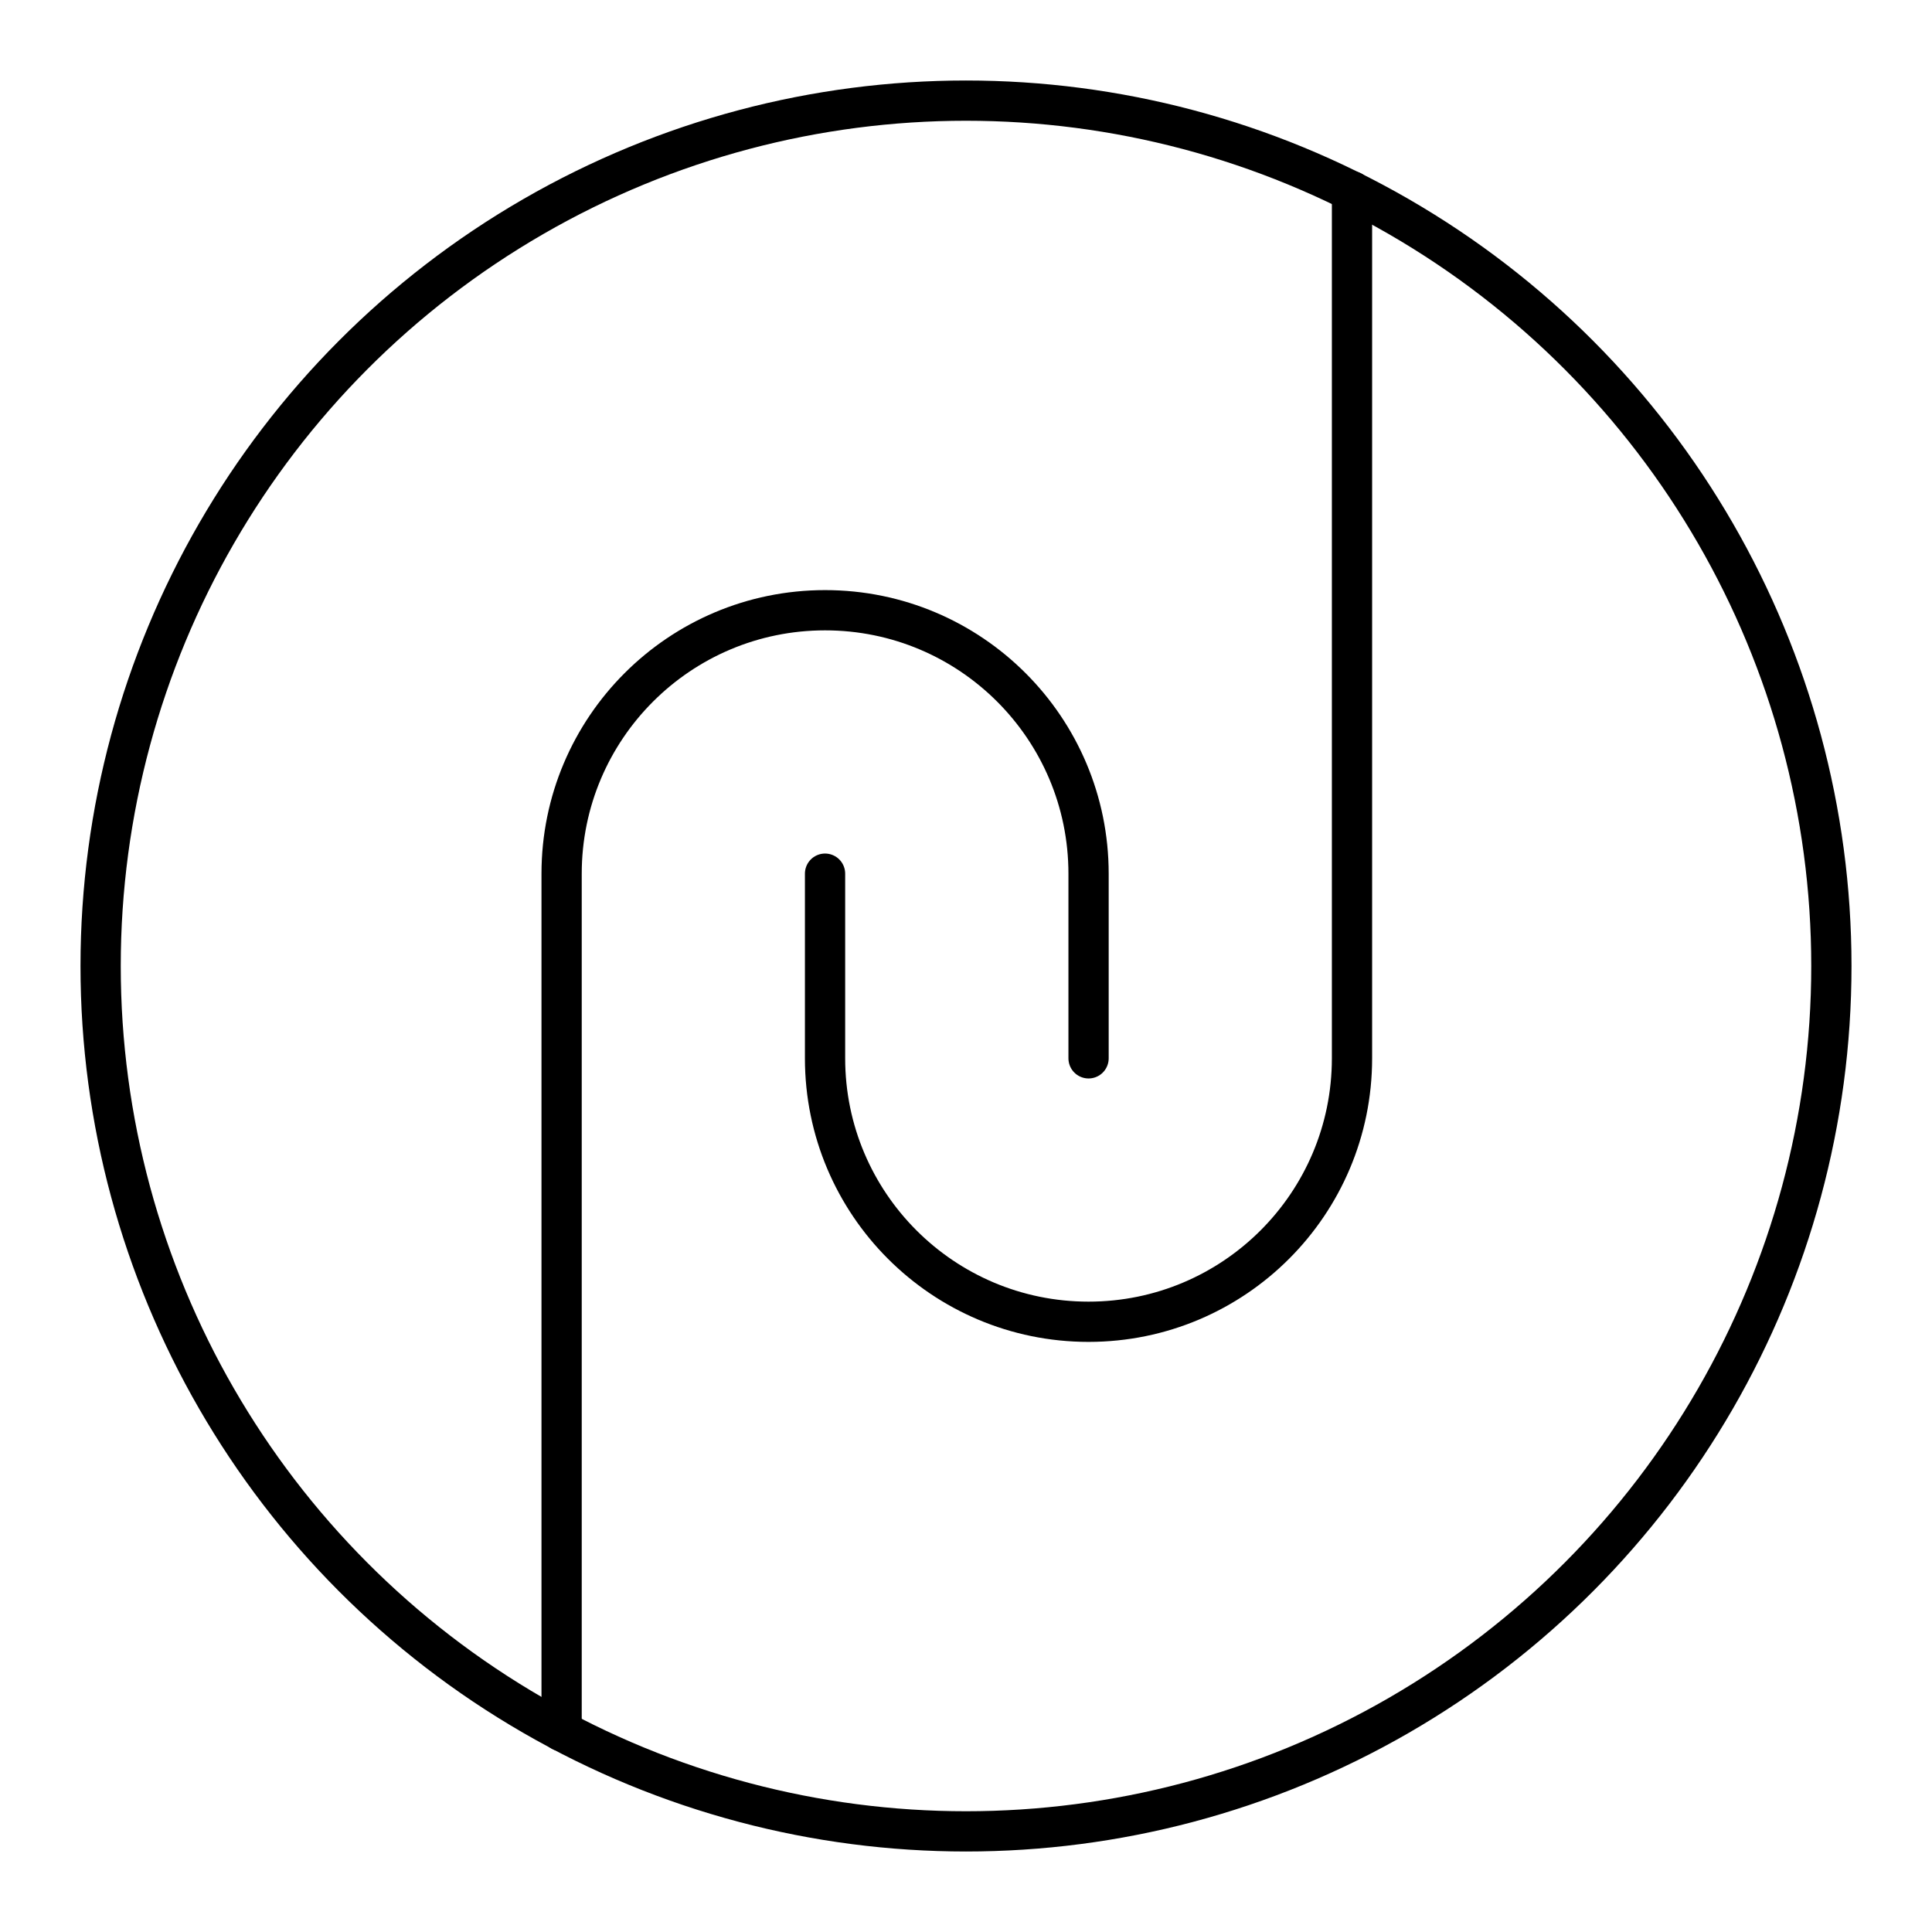 <?xml version="1.0" encoding="UTF-8"?><svg id="b" xmlns="http://www.w3.org/2000/svg" viewBox="0 0 48 48"><defs><style>.f{fill:none;stroke:#000;stroke-linecap:round;stroke-linejoin:round;}</style></defs><circle id="c" class="f" cx="24" cy="24" r="21.5"/><path id="d" class="f" d="m13.953,43.011v-21.304c0-3.615,2.931-6.546,6.546-6.546s6.546,2.931,6.546,6.546v4.587"/><path id="e" class="f" d="m33.59,4.752v21.541c0,3.615-2.931,6.546-6.546,6.546s-6.546-2.931-6.546-6.546v-4.587"/></svg>